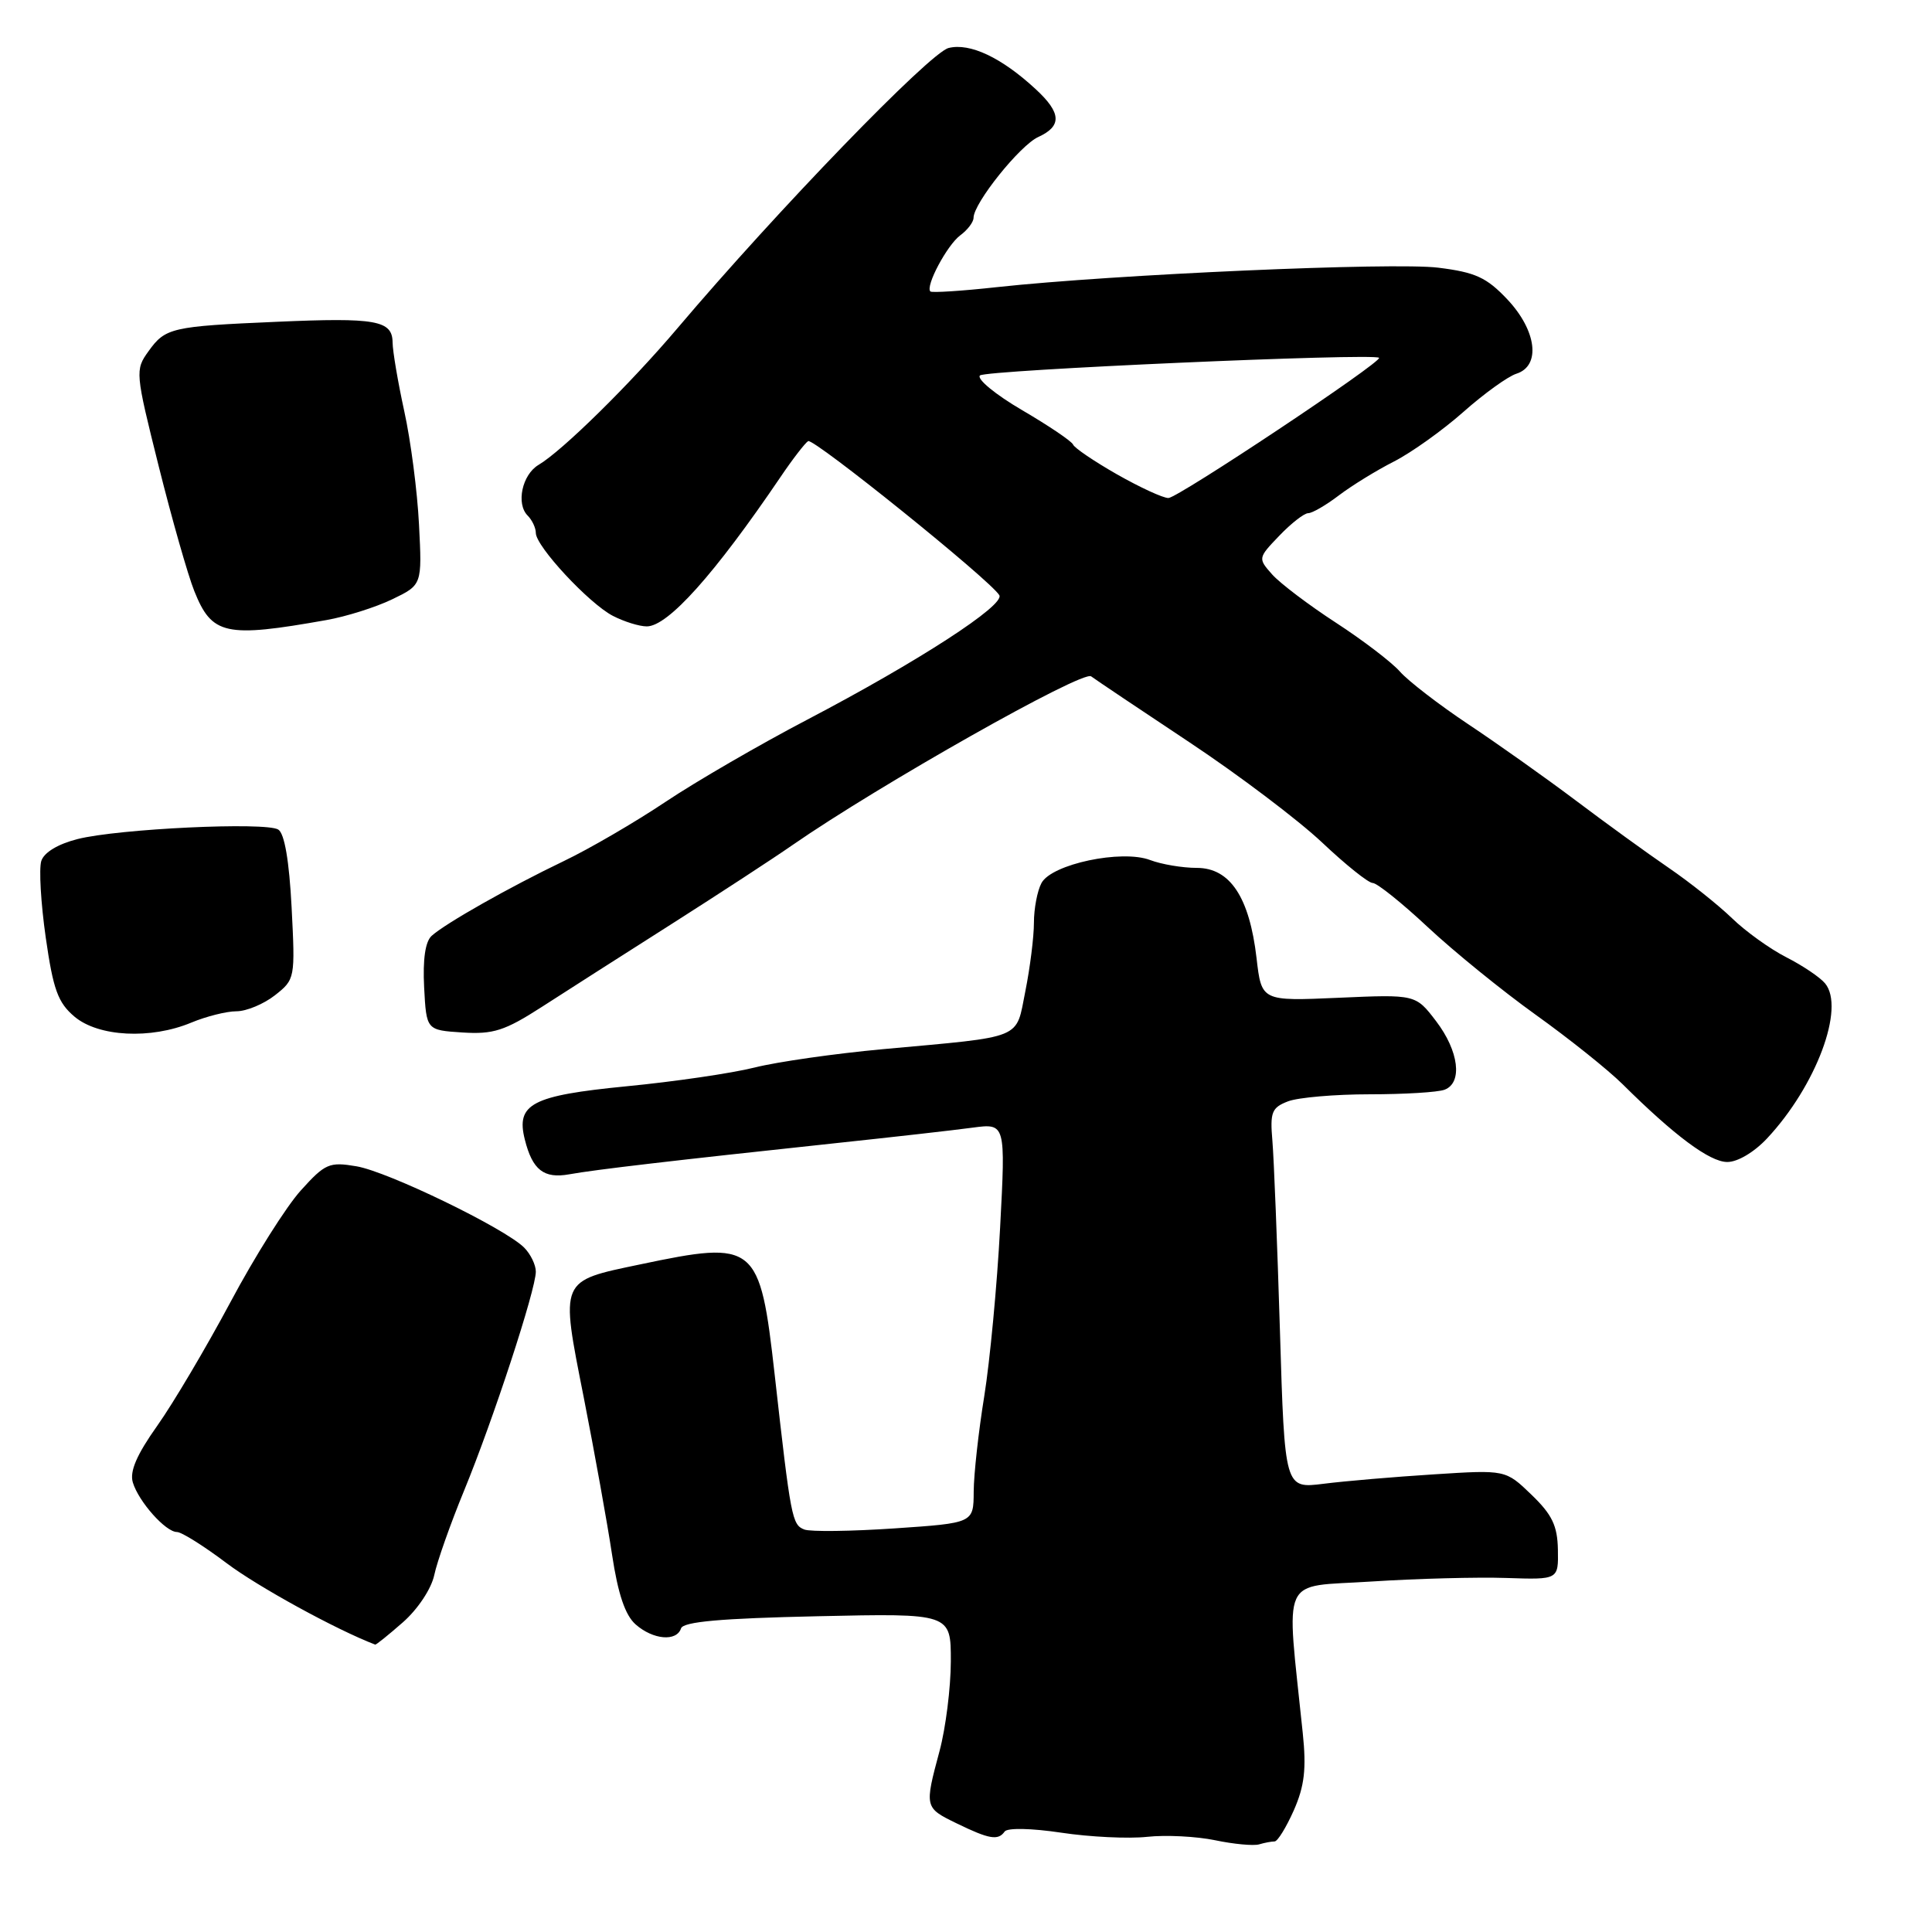 <?xml version="1.0" encoding="UTF-8" standalone="no"?>
<!DOCTYPE svg PUBLIC "-//W3C//DTD SVG 1.1//EN" "http://www.w3.org/Graphics/SVG/1.1/DTD/svg11.dtd" >
<svg xmlns="http://www.w3.org/2000/svg" xmlns:xlink="http://www.w3.org/1999/xlink" version="1.1" viewBox="0 0 256 256">
 <g >
 <path fill="currentColor"
d=" M 168.89 244.00 C 169.29 244.00 170.43 242.14 171.44 239.87 C 172.85 236.66 173.12 234.39 172.62 229.62 C 170.42 208.27 169.48 210.36 181.71 209.56 C 187.75 209.17 195.80 208.96 199.60 209.09 C 206.50 209.32 206.50 209.32 206.43 205.34 C 206.37 202.16 205.66 200.69 202.93 198.06 C 199.50 194.75 199.50 194.75 190.00 195.36 C 184.78 195.69 178.19 196.25 175.36 196.61 C 170.23 197.25 170.23 197.25 169.60 176.38 C 169.25 164.89 168.80 153.56 168.60 151.18 C 168.27 147.36 168.51 146.76 170.68 145.93 C 172.03 145.42 176.89 145.00 181.48 145.00 C 186.08 145.00 190.55 144.73 191.42 144.39 C 193.83 143.47 193.31 139.27 190.29 135.31 C 187.58 131.76 187.58 131.76 177.37 132.21 C 167.16 132.66 167.16 132.66 166.50 126.96 C 165.56 118.88 162.99 115.00 158.58 115.00 C 156.68 115.00 153.90 114.53 152.40 113.96 C 148.64 112.53 139.34 114.49 138.00 117.01 C 137.45 118.03 137.00 120.40 137.00 122.27 C 137.00 124.14 136.49 128.21 135.87 131.31 C 134.56 137.83 135.89 137.29 117.00 139.02 C 110.67 139.60 103.03 140.69 100.00 141.45 C 96.97 142.21 89.33 143.33 83.00 143.94 C 70.47 145.17 68.35 146.27 69.54 150.99 C 70.55 155.03 72.06 156.21 75.44 155.60 C 78.81 154.99 89.14 153.78 110.50 151.50 C 118.20 150.68 126.47 149.75 128.87 149.42 C 133.25 148.84 133.25 148.84 132.52 162.67 C 132.12 170.28 131.17 180.32 130.42 185.00 C 129.66 189.68 129.03 195.37 129.02 197.65 C 129.00 201.81 129.00 201.81 118.53 202.52 C 112.77 202.91 107.39 202.98 106.58 202.67 C 104.95 202.04 104.79 201.21 102.65 182.16 C 100.69 164.74 100.16 164.31 84.82 167.54 C 74.08 169.79 74.24 169.42 77.35 185.17 C 78.79 192.50 80.48 201.88 81.10 206.00 C 81.89 211.22 82.84 214.03 84.23 215.25 C 86.54 217.28 89.65 217.55 90.24 215.77 C 90.54 214.88 95.53 214.44 108.33 214.16 C 126.00 213.77 126.00 213.77 125.99 220.14 C 125.98 223.64 125.31 228.97 124.50 232.00 C 122.49 239.49 122.50 239.53 126.75 241.60 C 131.08 243.71 132.26 243.91 133.12 242.69 C 133.47 242.18 136.68 242.25 140.62 242.84 C 144.40 243.41 149.53 243.66 152.00 243.39 C 154.47 243.12 158.53 243.33 161.00 243.84 C 163.47 244.36 166.10 244.60 166.83 244.39 C 167.56 244.17 168.49 244.00 168.89 244.00 Z  M 53.39 214.96 C 55.36 213.23 57.15 210.53 57.54 208.71 C 57.91 206.94 59.69 201.90 61.50 197.50 C 65.33 188.19 71.00 170.89 71.00 168.50 C 71.00 167.60 70.30 166.16 69.45 165.31 C 66.89 162.75 51.40 155.24 47.23 154.54 C 43.63 153.93 43.08 154.17 39.86 157.74 C 37.94 159.86 33.74 166.52 30.53 172.55 C 27.31 178.57 22.95 185.94 20.83 188.93 C 18.12 192.75 17.16 194.97 17.60 196.43 C 18.37 198.98 21.95 203.00 23.45 203.00 C 24.06 203.00 27.02 204.86 30.03 207.13 C 34.15 210.24 44.58 215.96 49.72 217.92 C 49.83 217.96 51.49 216.63 53.39 214.96 Z  M 234.15 150.84 C 240.65 143.89 244.52 133.53 241.83 130.30 C 241.17 129.50 238.87 127.95 236.71 126.85 C 234.55 125.75 231.30 123.42 229.50 121.67 C 227.70 119.93 223.93 116.92 221.12 115.00 C 218.31 113.08 212.75 109.05 208.76 106.04 C 204.77 103.04 198.35 98.49 194.50 95.93 C 190.65 93.36 186.60 90.24 185.50 88.99 C 184.40 87.74 180.57 84.82 177.00 82.50 C 173.43 80.18 169.64 77.31 168.58 76.13 C 166.67 73.98 166.68 73.94 169.52 70.98 C 171.09 69.34 172.81 68.00 173.34 68.00 C 173.88 68.00 175.70 66.94 177.41 65.64 C 179.11 64.35 182.40 62.32 184.73 61.14 C 187.05 59.95 191.18 57.00 193.91 54.58 C 196.64 52.16 199.80 49.88 200.93 49.52 C 204.20 48.48 203.62 43.80 199.73 39.67 C 196.98 36.76 195.50 36.08 190.58 35.47 C 184.65 34.73 147.58 36.36 132.07 38.05 C 127.43 38.56 123.48 38.81 123.28 38.62 C 122.59 37.93 125.49 32.49 127.23 31.19 C 128.21 30.47 129.00 29.42 129.00 28.86 C 129.00 26.93 135.15 19.25 137.58 18.15 C 140.73 16.71 140.64 14.96 137.25 11.83 C 132.72 7.63 128.52 5.65 125.69 6.36 C 123.20 6.99 102.97 27.90 89.76 43.50 C 83.51 50.88 74.50 59.75 71.36 61.60 C 69.19 62.89 68.35 66.75 69.92 68.32 C 70.51 68.91 71.00 69.95 71.00 70.62 C 71.00 72.39 78.04 79.96 81.20 81.60 C 82.69 82.37 84.71 83.00 85.70 83.00 C 88.50 83.00 94.68 76.10 103.42 63.21 C 105.02 60.84 106.67 58.71 107.08 58.45 C 107.80 58.01 131.15 76.81 132.41 78.86 C 133.22 80.17 121.66 87.66 107.00 95.34 C 100.67 98.65 92.21 103.56 88.20 106.24 C 84.18 108.93 78.11 112.47 74.70 114.10 C 67.47 117.57 59.06 122.33 57.20 124.00 C 56.35 124.76 56.01 127.12 56.20 130.83 C 56.50 136.50 56.50 136.50 61.28 136.81 C 65.36 137.07 66.89 136.58 71.78 133.43 C 74.93 131.40 82.67 126.45 89.00 122.43 C 95.33 118.40 102.53 113.70 105.00 111.98 C 116.45 104.04 143.44 88.79 144.58 89.62 C 145.24 90.11 151.12 94.05 157.64 98.38 C 164.16 102.71 172.05 108.68 175.18 111.63 C 178.30 114.58 181.32 117.00 181.89 117.00 C 182.46 117.00 185.76 119.64 189.21 122.87 C 192.67 126.10 199.10 131.32 203.50 134.47 C 207.90 137.62 213.07 141.75 215.00 143.66 C 221.86 150.47 226.53 153.95 228.85 153.97 C 230.22 153.99 232.43 152.68 234.15 150.84 Z  M 25.35 135.50 C 27.32 134.68 30.01 134.00 31.33 134.00 C 32.65 134.00 34.95 133.04 36.43 131.88 C 39.10 129.78 39.12 129.64 38.64 120.23 C 38.32 114.07 37.70 110.43 36.87 109.92 C 35.20 108.89 15.69 109.81 10.28 111.18 C 7.68 111.84 5.83 112.95 5.47 114.09 C 5.15 115.11 5.41 119.67 6.06 124.22 C 7.05 131.14 7.68 132.86 9.87 134.71 C 13.05 137.39 19.98 137.74 25.35 135.50 Z  M 43.26 82.16 C 45.87 81.70 49.80 80.46 51.97 79.41 C 55.93 77.50 55.93 77.50 55.52 69.50 C 55.30 65.10 54.42 58.35 53.57 54.50 C 52.73 50.65 52.03 46.54 52.02 45.37 C 51.99 42.45 49.81 42.06 36.67 42.64 C 22.72 43.24 21.91 43.43 19.68 46.54 C 17.89 49.02 17.92 49.34 21.03 61.78 C 22.78 68.77 24.90 76.22 25.75 78.33 C 28.08 84.15 29.87 84.54 43.26 82.16 Z  M 148.00 62.85 C 144.97 61.12 142.36 59.35 142.19 58.91 C 142.01 58.47 138.98 56.42 135.44 54.35 C 131.90 52.28 129.39 50.21 129.85 49.75 C 130.57 49.03 182.04 46.76 182.73 47.41 C 183.25 47.90 156.05 66.00 154.82 65.99 C 154.09 65.99 151.03 64.57 148.00 62.85 Z "/>
</g>
</svg>